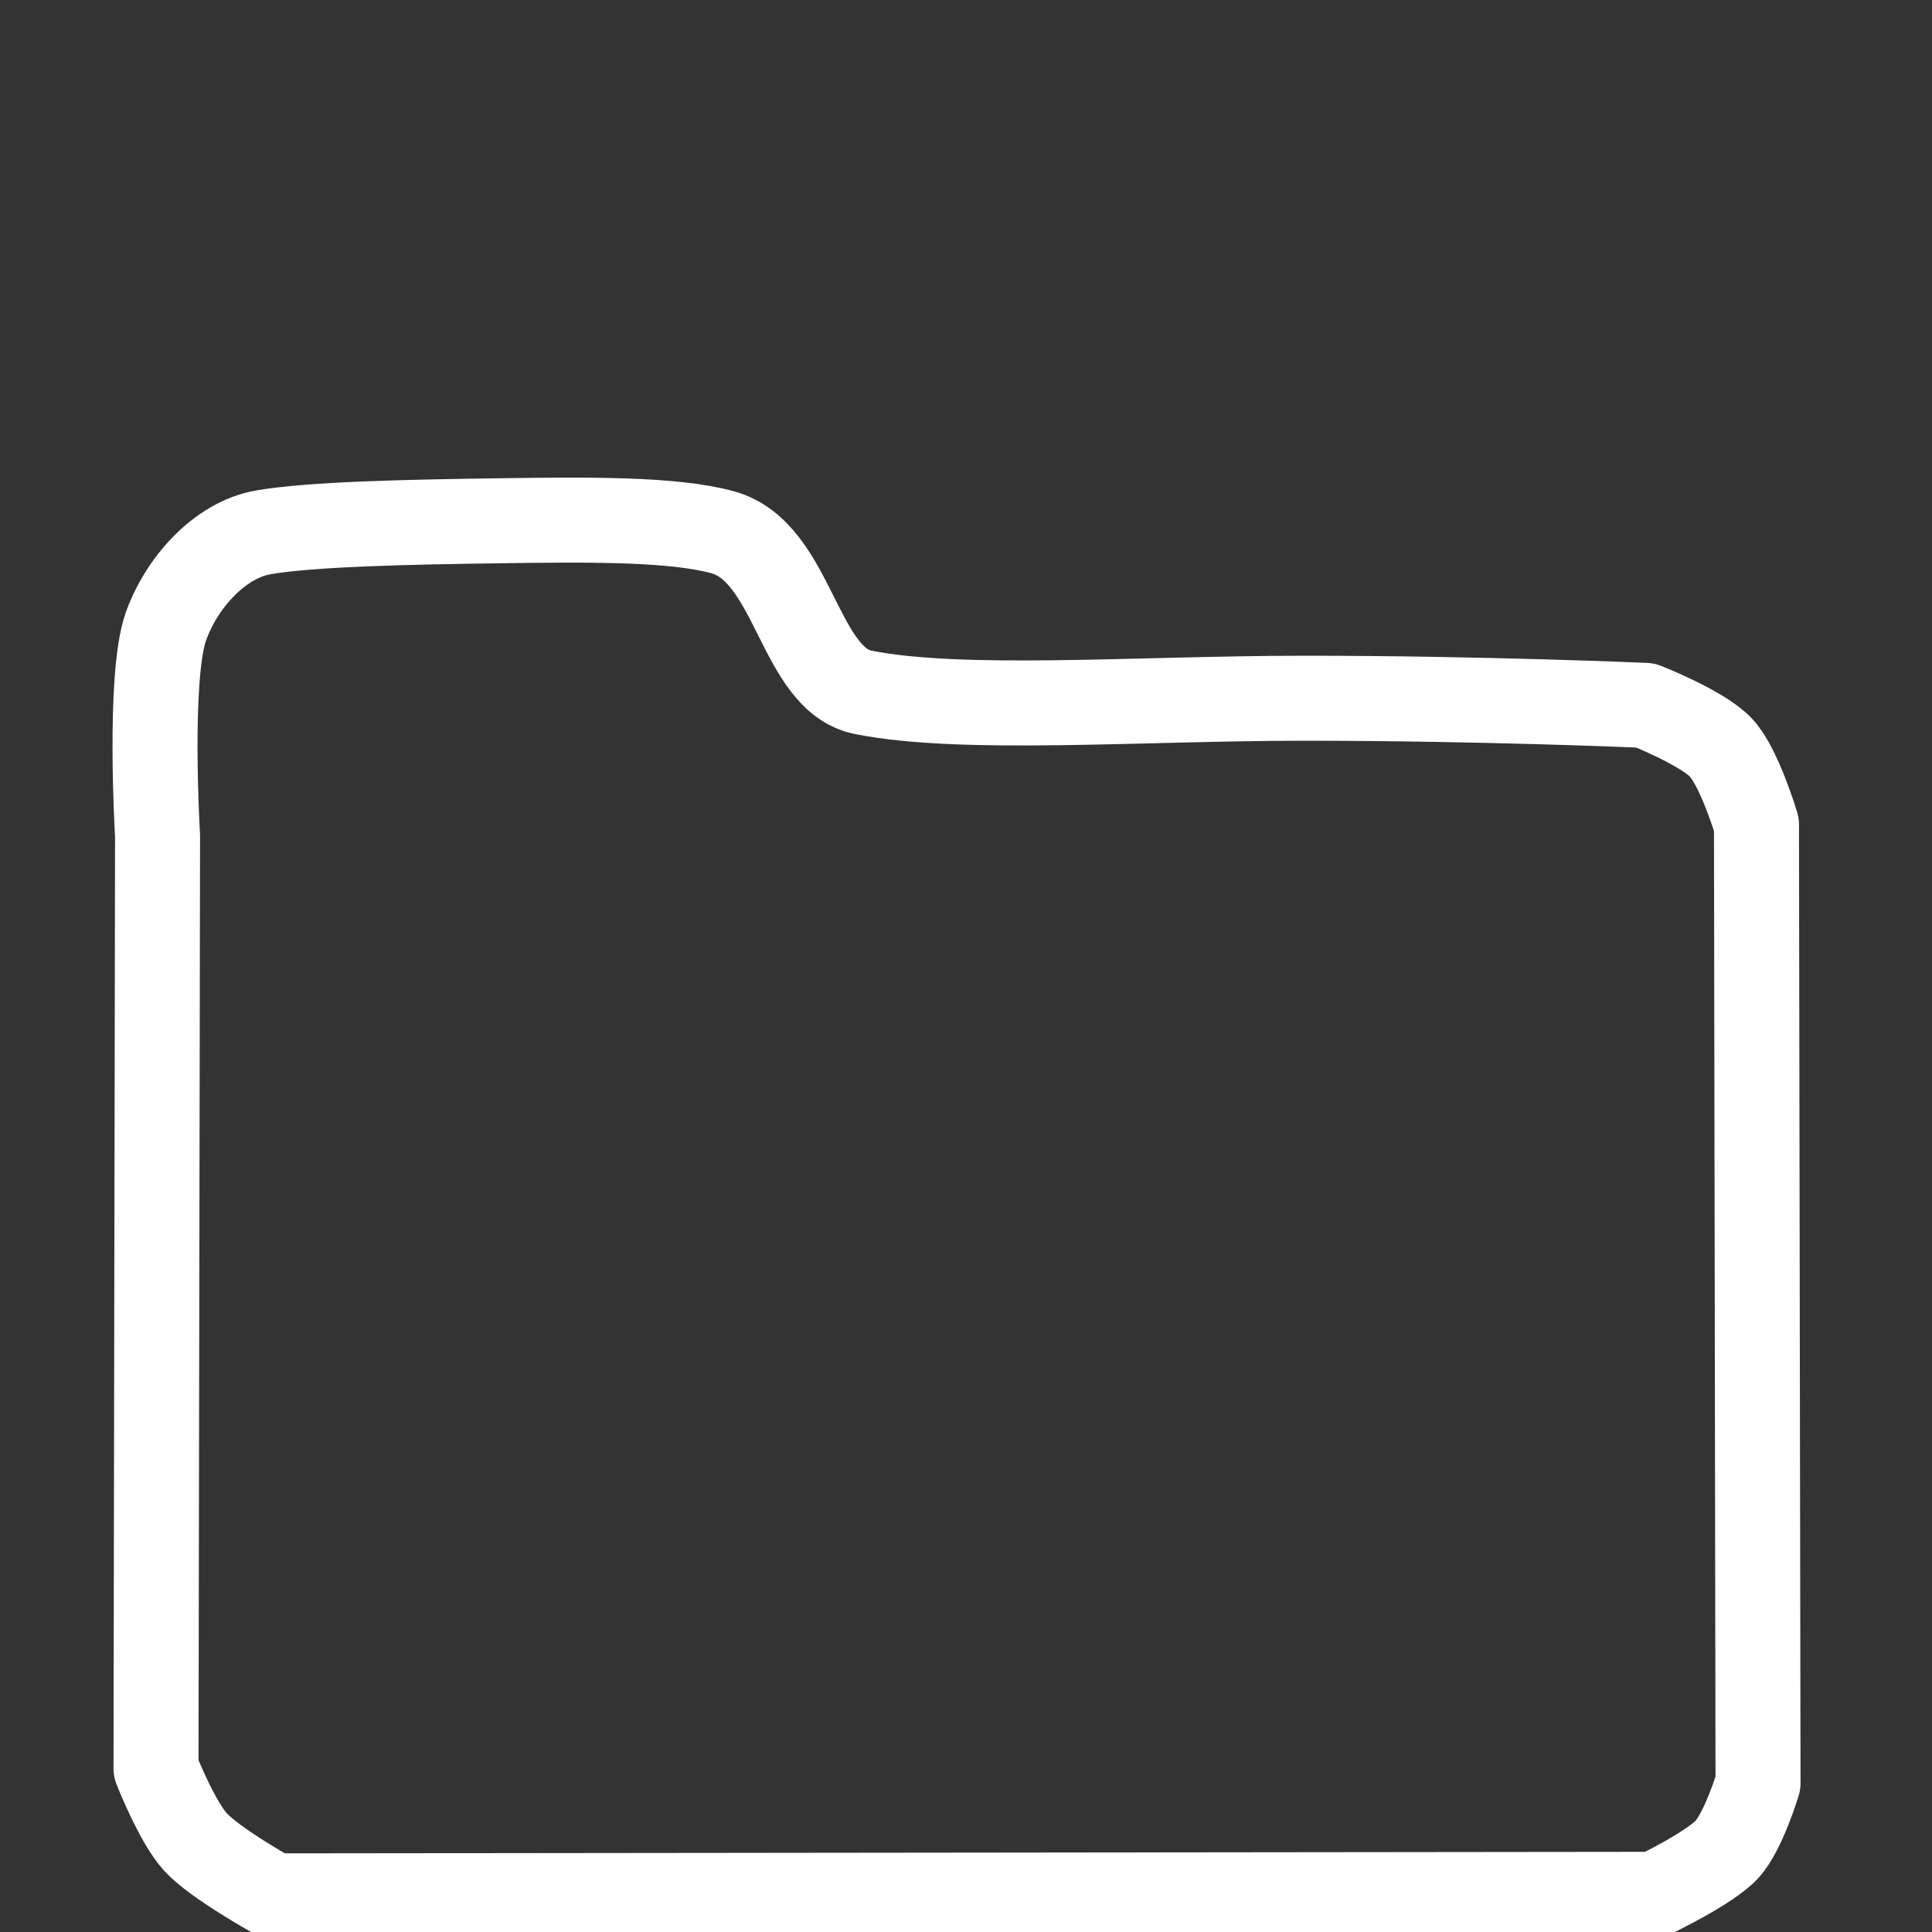 <?xml version="1.0" encoding="UTF-8" standalone="no"?>
<!DOCTYPE svg PUBLIC "-//W3C//DTD SVG 1.1//EN" "http://www.w3.org/Graphics/SVG/1.1/DTD/svg11.dtd">
<svg width="100%" height="100%" viewBox="0 0 20 20" version="1.1" xmlns="http://www.w3.org/2000/svg" xmlns:xlink="http://www.w3.org/1999/xlink" xml:space="preserve" xmlns:serif="http://www.serif.com/" style="fill-rule:evenodd;clip-rule:evenodd;stroke-linecap:round;stroke-linejoin:round;stroke-miterlimit:1.5;">
    <rect x="0" y="0" width="20" height="20" fill="#333333" stroke="none"/>
    <path d="M8.935,7.167C8.262,7.032 8.224,5.714 7.481,5.51C6.968,5.369 6.082,5.378 5.165,5.391C4.209,5.404 3.221,5.426 2.73,5.51C2.267,5.589 1.871,6.046 1.716,6.49C1.533,7.014 1.631,8.654 1.631,8.654L1.615,18.308C1.615,18.308 1.832,18.862 2.026,19.071C2.228,19.291 2.832,19.626 2.832,19.626L17.134,19.61C17.134,19.61 17.699,19.338 17.876,19.146C18.048,18.961 18.199,18.46 18.199,18.46L18.183,8.536C18.183,8.536 18.008,7.946 17.816,7.74C17.624,7.534 17.033,7.302 17.033,7.302C17.033,7.302 15.352,7.228 13.498,7.228C11.784,7.229 9.958,7.371 8.935,7.167Z" style="fill:none;stroke:white;stroke-width:0.88px;"/>
</svg>
